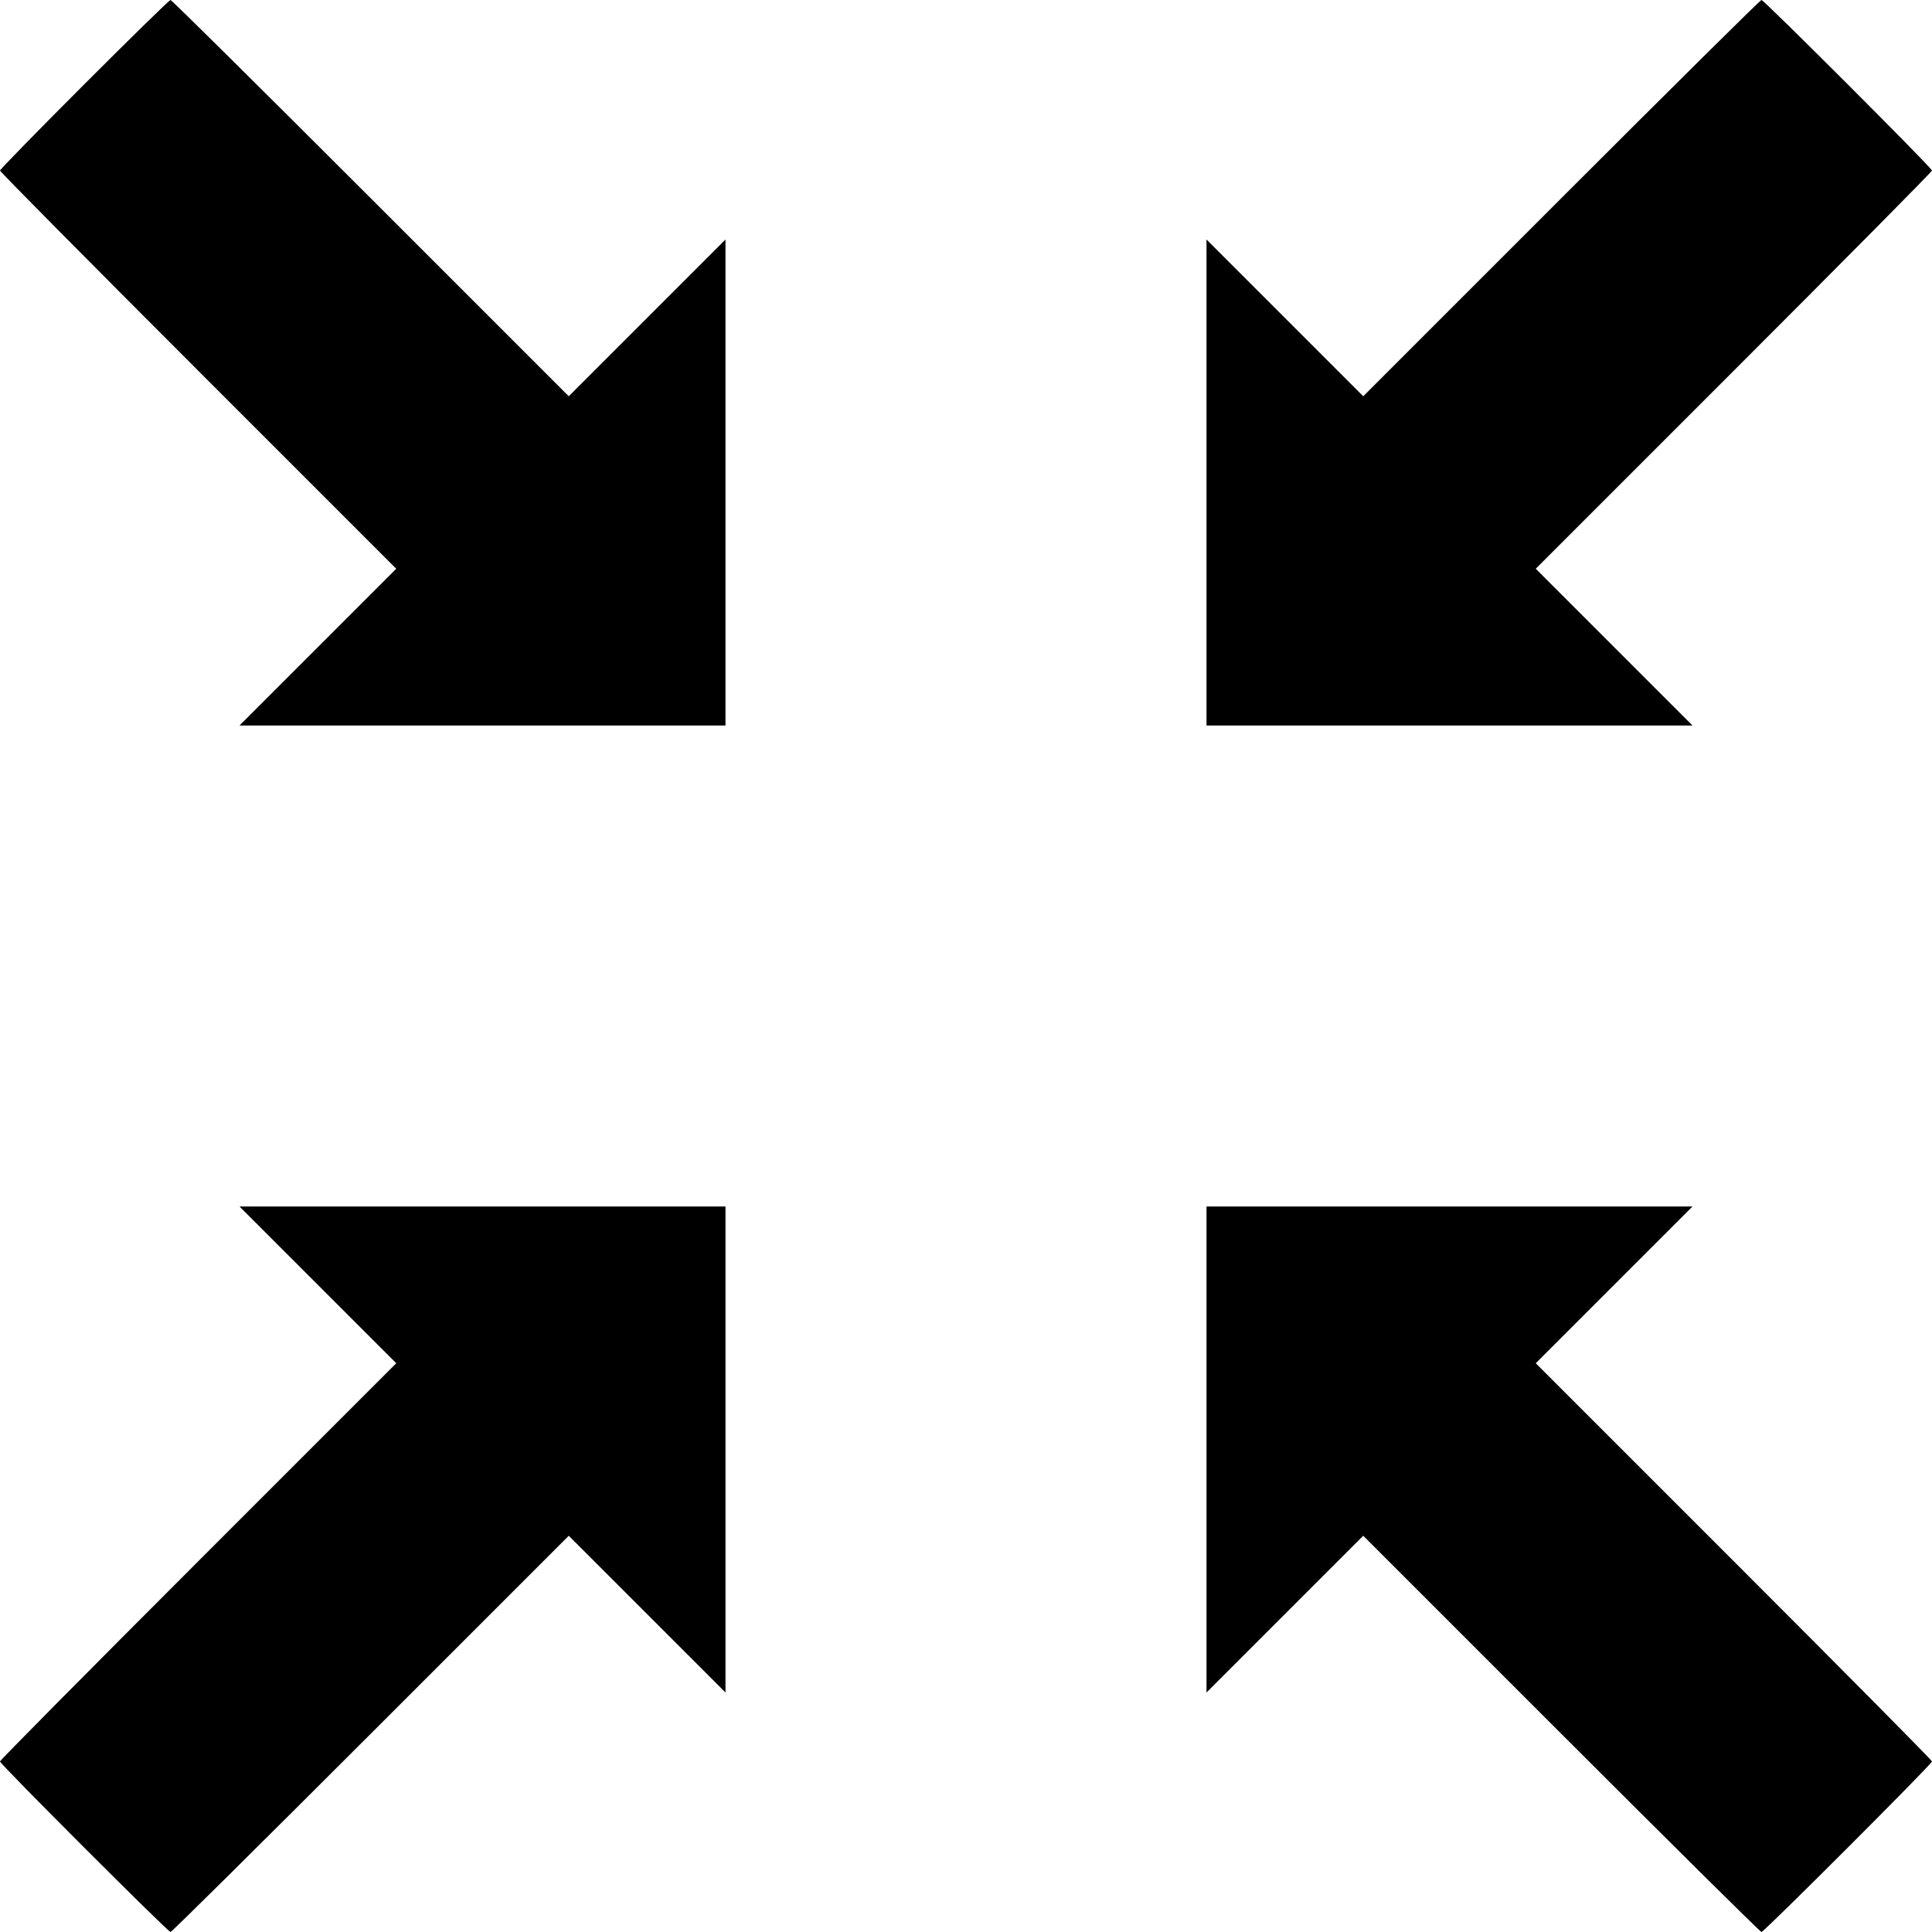 <?xml version="1.0" standalone="no"?>
<!DOCTYPE svg PUBLIC "-//W3C//DTD SVG 20010904//EN"
 "http://www.w3.org/TR/2001/REC-SVG-20010904/DTD/svg10.dtd">
<svg version="1.0" xmlns="http://www.w3.org/2000/svg"
 width="980pt" height="980pt" viewBox="0 0 980 980"
 preserveAspectRatio="xMidYMid meet">
<g transform="translate(0,980) scale(0.1,-0.1)"
fill="#000000" stroke="none">
<path d="M427 9372 c-235 -235 -427 -432 -427 -437 0 -6 452 -462 1005 -1015
l1005 -1005 -397 -397 -398 -398 1233 0 1232 0 0 1232 0 1233 -398 -398 -397
-397 -1005 1005 c-553 553 -1009 1005 -1015 1005 -6 0 -202 -192 -438 -428z"/>
<path d="M7920 8795 l-1005 -1005 -397 397 -398 398 0 -1233 0 -1232 1232 0
1233 0 -398 398 -397 397 1005 1005 c553 553 1005 1009 1005 1015 0 13 -852
865 -865 865 -6 0 -462 -452 -1015 -1005z"/>
<path d="M1613 3282 l397 -397 -1005 -1005 c-553 -553 -1005 -1009 -1005
-1015 0 -13 852 -865 865 -865 6 0 462 452 1015 1005 l1005 1005 397 -397 398
-398 0 1233 0 1232 -1232 0 -1233 0 398 -398z"/>
<path d="M6120 2448 l0 -1233 398 398 397 397 1005 -1005 c553 -553 1009
-1005 1015 -1005 13 0 865 852 865 865 0 6 -452 462 -1005 1015 l-1005 1005
397 397 398 398 -1233 0 -1232 0 0 -1232z"/>
</g>
</svg>
